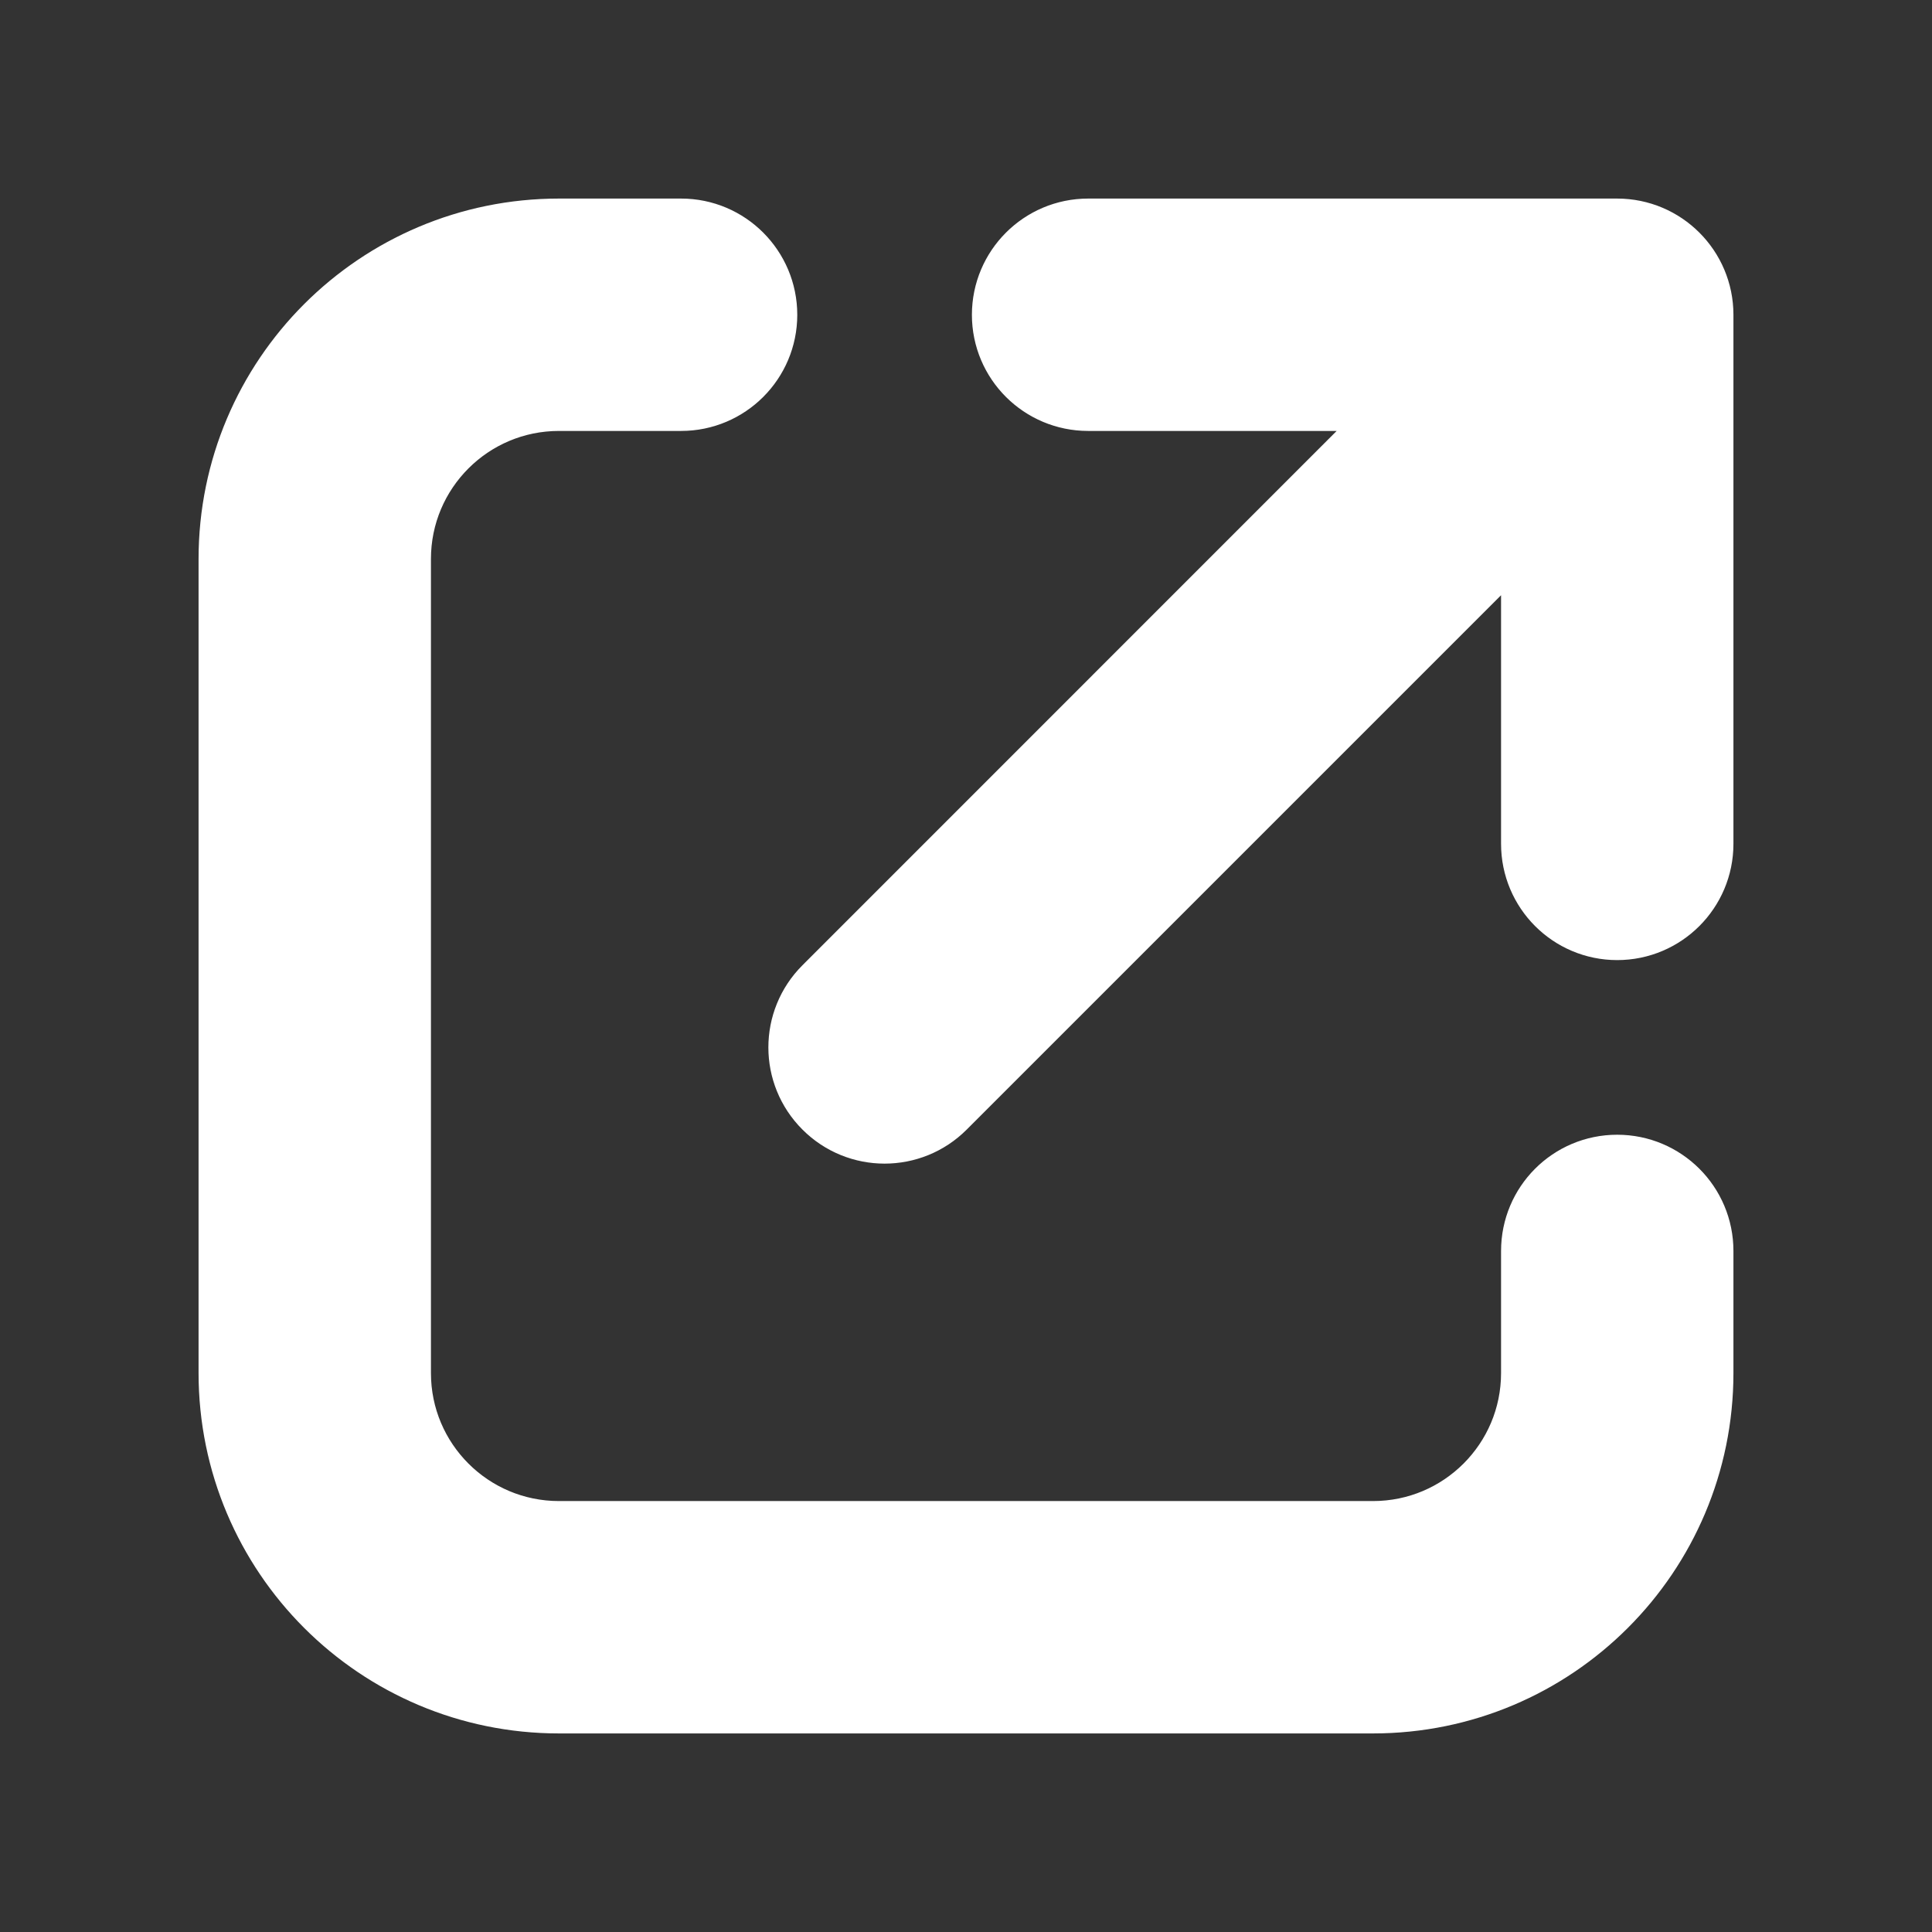 <svg width="18" height="18" viewBox="0 0 18 18" fill="none" xmlns="http://www.w3.org/2000/svg">
<rect x="0" y="0" width="18" height="18" fill="#333333" stroke="none"/>
<path d="M5.208 3.615C4.328 3.615 3.615 4.328 3.615 5.208V12.792C3.615 13.672 4.328 14.385 5.208 14.385H12.792C13.672 14.385 14.385 13.672 14.385 12.792V11.655C14.385 11.277 14.69 10.972 15.067 10.972C15.444 10.972 15.75 11.277 15.75 11.655V12.792C15.75 14.426 14.426 15.75 12.792 15.75H5.208C3.574 15.75 2.25 14.426 2.25 12.792V5.208C2.25 3.574 3.574 2.25 5.208 2.25H6.346C6.722 2.25 7.028 2.556 7.028 2.933C7.028 3.31 6.722 3.615 6.346 3.615H5.208ZM13.419 3.615L7.759 9.276C7.492 9.542 7.492 9.975 7.759 10.241C8.025 10.508 8.458 10.508 8.724 10.241L14.385 4.58V7.862C14.385 8.239 14.69 8.545 15.067 8.545C15.444 8.545 15.75 8.239 15.75 7.862V2.933C15.75 2.556 15.444 2.25 15.067 2.25H10.138C9.761 2.25 9.455 2.556 9.455 2.933C9.455 3.31 9.761 3.615 10.138 3.615H13.419Z" fill="white" stroke="white" stroke-width="0.8" stroke-linecap="round" stroke-linejoin="round"/>
</svg>
